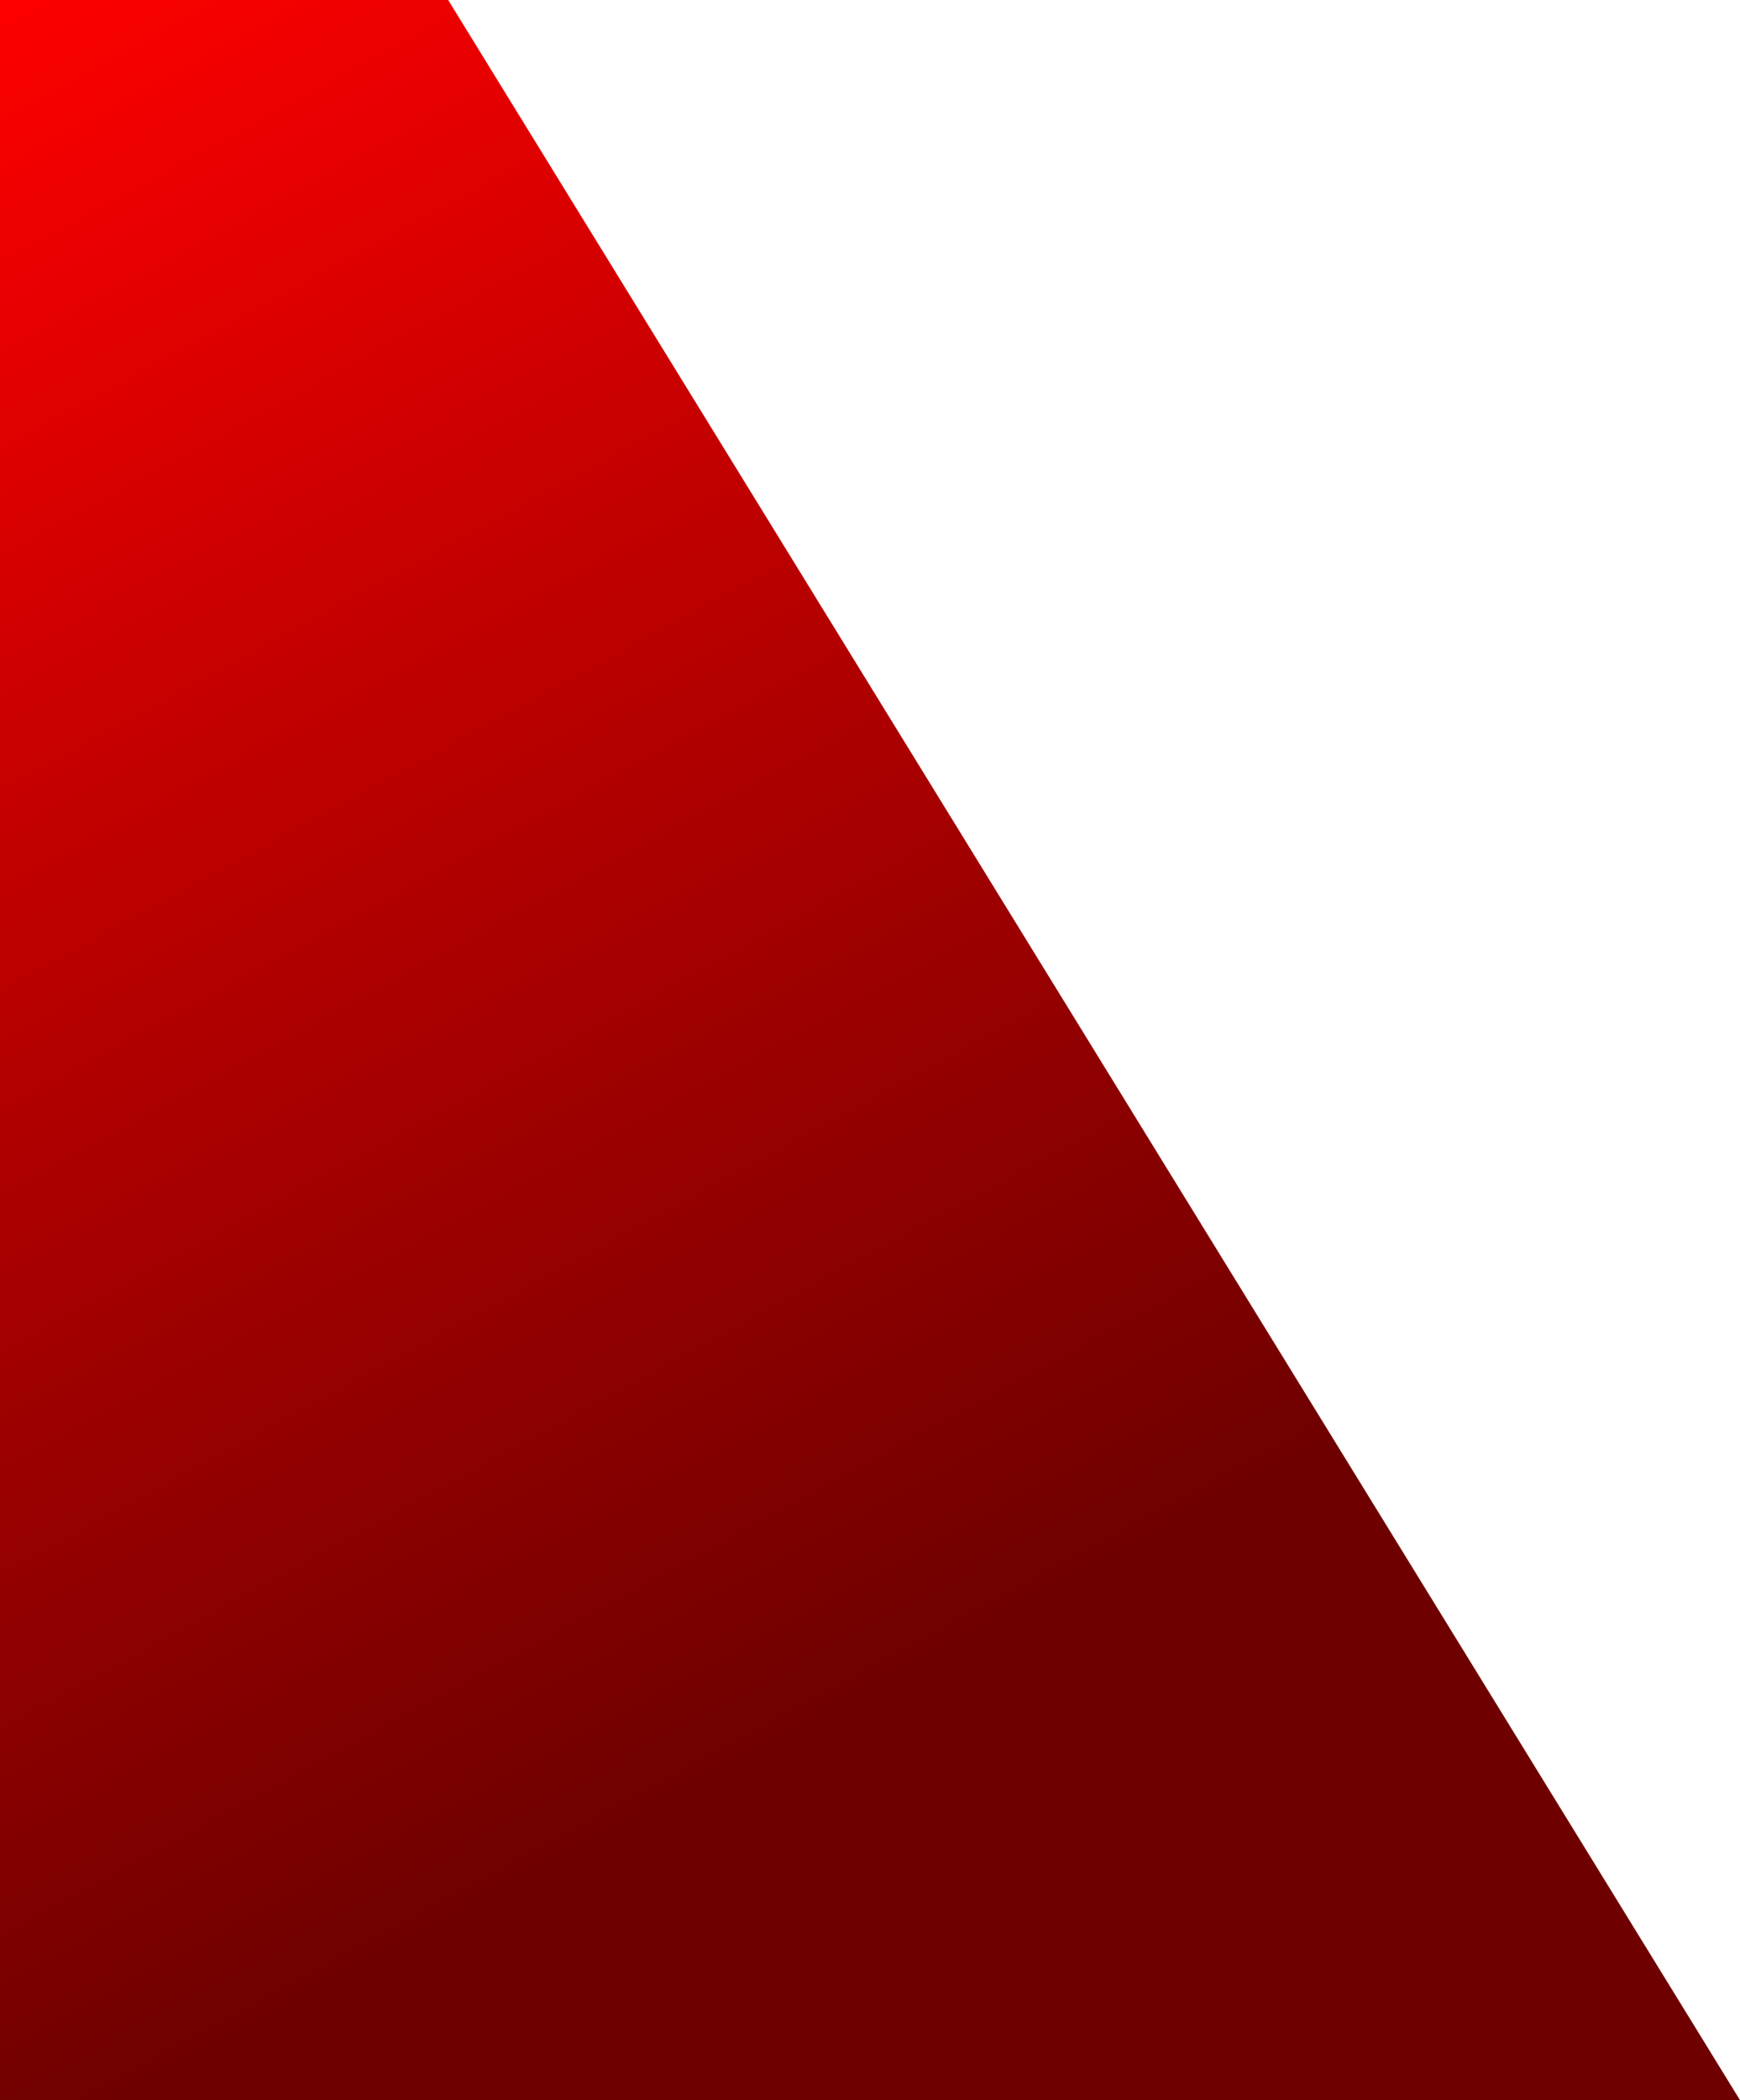 <svg width="896" height="1081" viewBox="0 0 896 1081" fill="none" xmlns="http://www.w3.org/2000/svg">
<path d="M230.785 0H0V1081H896L230.785 0Z" fill="url(#paint0_linear_385_54)"/>
<defs>
<linearGradient id="paint0_linear_385_54" x1="29.5" y1="-22.817" x2="611.949" y2="1044.8" gradientUnits="userSpaceOnUse">
<stop stop-color="#FF0000"/>
<stop offset="0.318" stop-color="#C30000"/>
<stop offset="0.81" stop-color="#6F0000"/>
</linearGradient>
</defs>
</svg>
